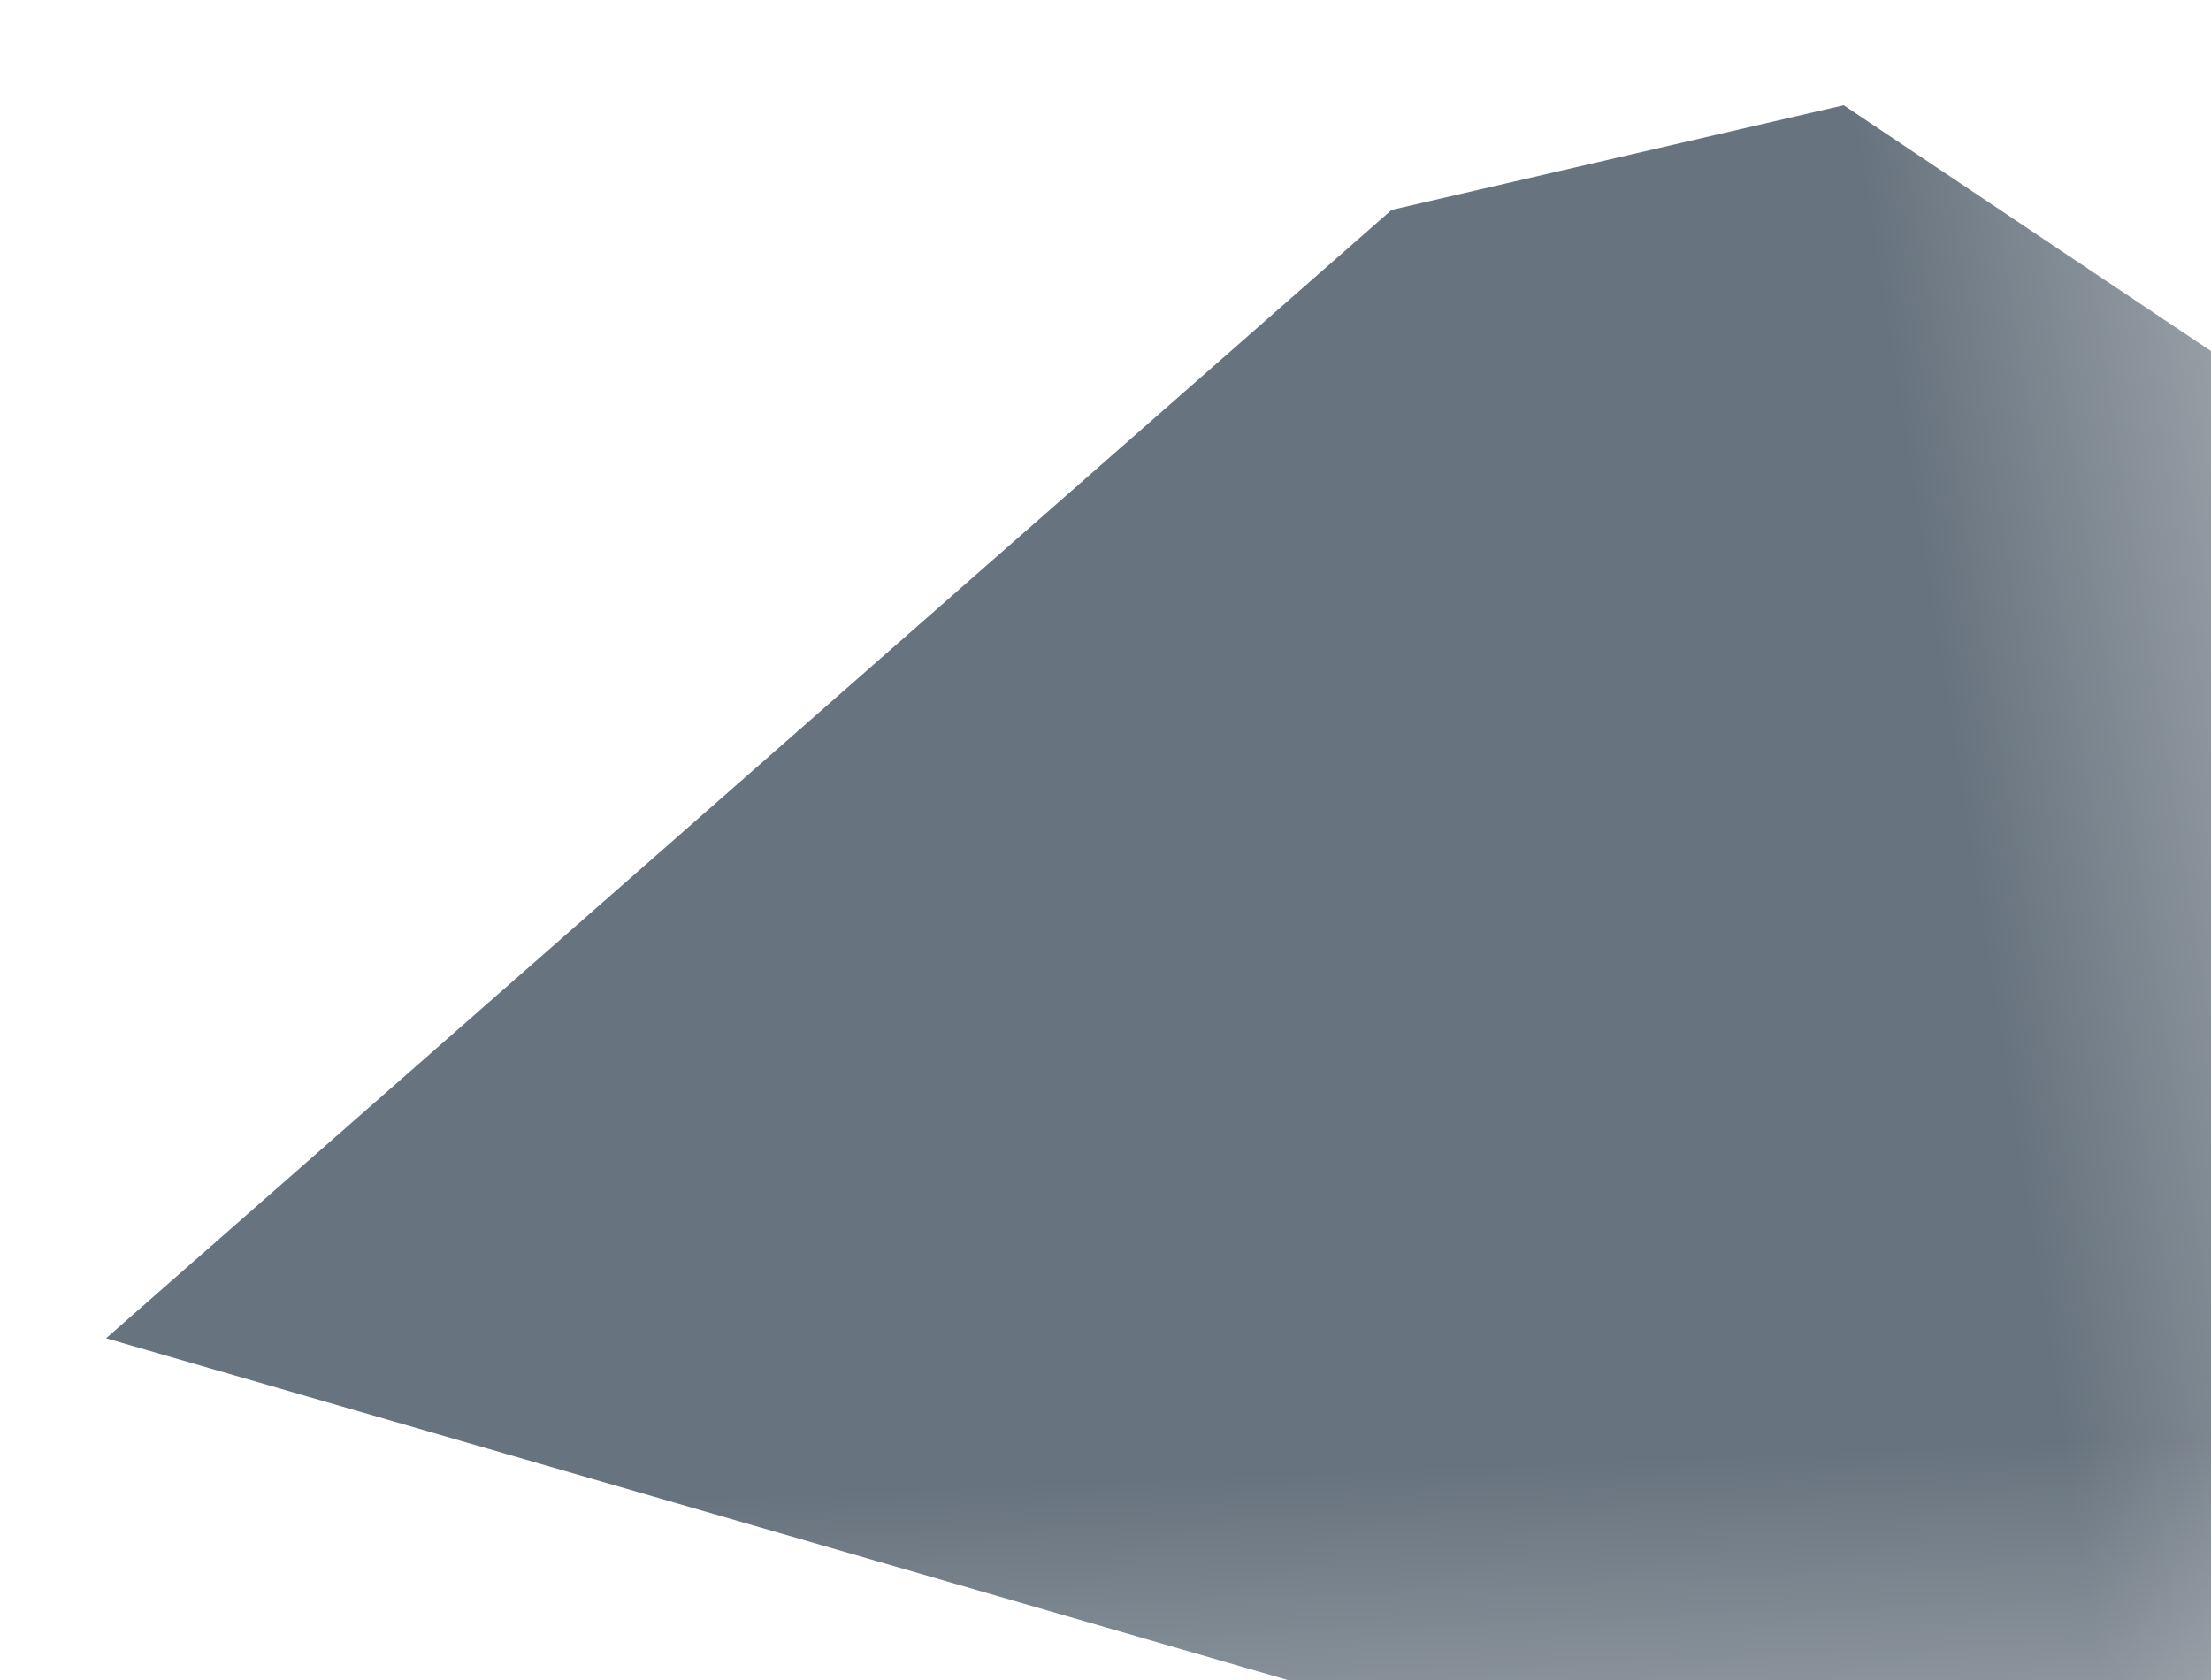 <svg width="813" height="618" viewBox="0 0 813 618" fill="none" xmlns="http://www.w3.org/2000/svg">
<g filter="url(#filter0_f_1385_4929)">
<path d="M1509.43 595.444L677.932 38.709L511.696 77.206L39 492.197L1058.14 786.95L1509.43 595.444Z" fill="#67737E"/>
<path d="M1509.43 595.444L677.932 38.709L511.696 77.206L39 492.197L1058.14 786.95L1509.43 595.444Z" fill="url(#paint0_linear_1385_4929)" fill-opacity="0.3"/>
<path d="M1509.43 595.444L677.932 38.709L511.696 77.206L39 492.197L1058.14 786.95L1509.43 595.444Z" fill="url(#paint1_linear_1385_4929)" fill-opacity="0.3"/>
</g>
<defs>
<filter id="filter0_f_1385_4929" x="0.4" y="0.109" width="1547.63" height="825.441" filterUnits="userSpaceOnUse" color-interpolation-filters="sRGB">
<feFlood flood-opacity="0" result="BackgroundImageFix"/>
<feBlend mode="normal" in="SourceGraphic" in2="BackgroundImageFix" result="shape"/>
<feGaussianBlur stdDeviation="19.3" result="effect1_foregroundBlur_1385_4929"/>
</filter>
<linearGradient id="paint0_linear_1385_4929" x1="850.315" y1="369.943" x2="736.657" y2="387.99" gradientUnits="userSpaceOnUse">
<stop stop-color="white"/>
<stop offset="1" stop-color="white" stop-opacity="0"/>
</linearGradient>
<linearGradient id="paint1_linear_1385_4929" x1="709.826" y1="643.448" x2="705.342" y2="532.85" gradientUnits="userSpaceOnUse">
<stop stop-color="white"/>
<stop offset="1" stop-color="white" stop-opacity="0"/>
</linearGradient>
</defs>
</svg>
